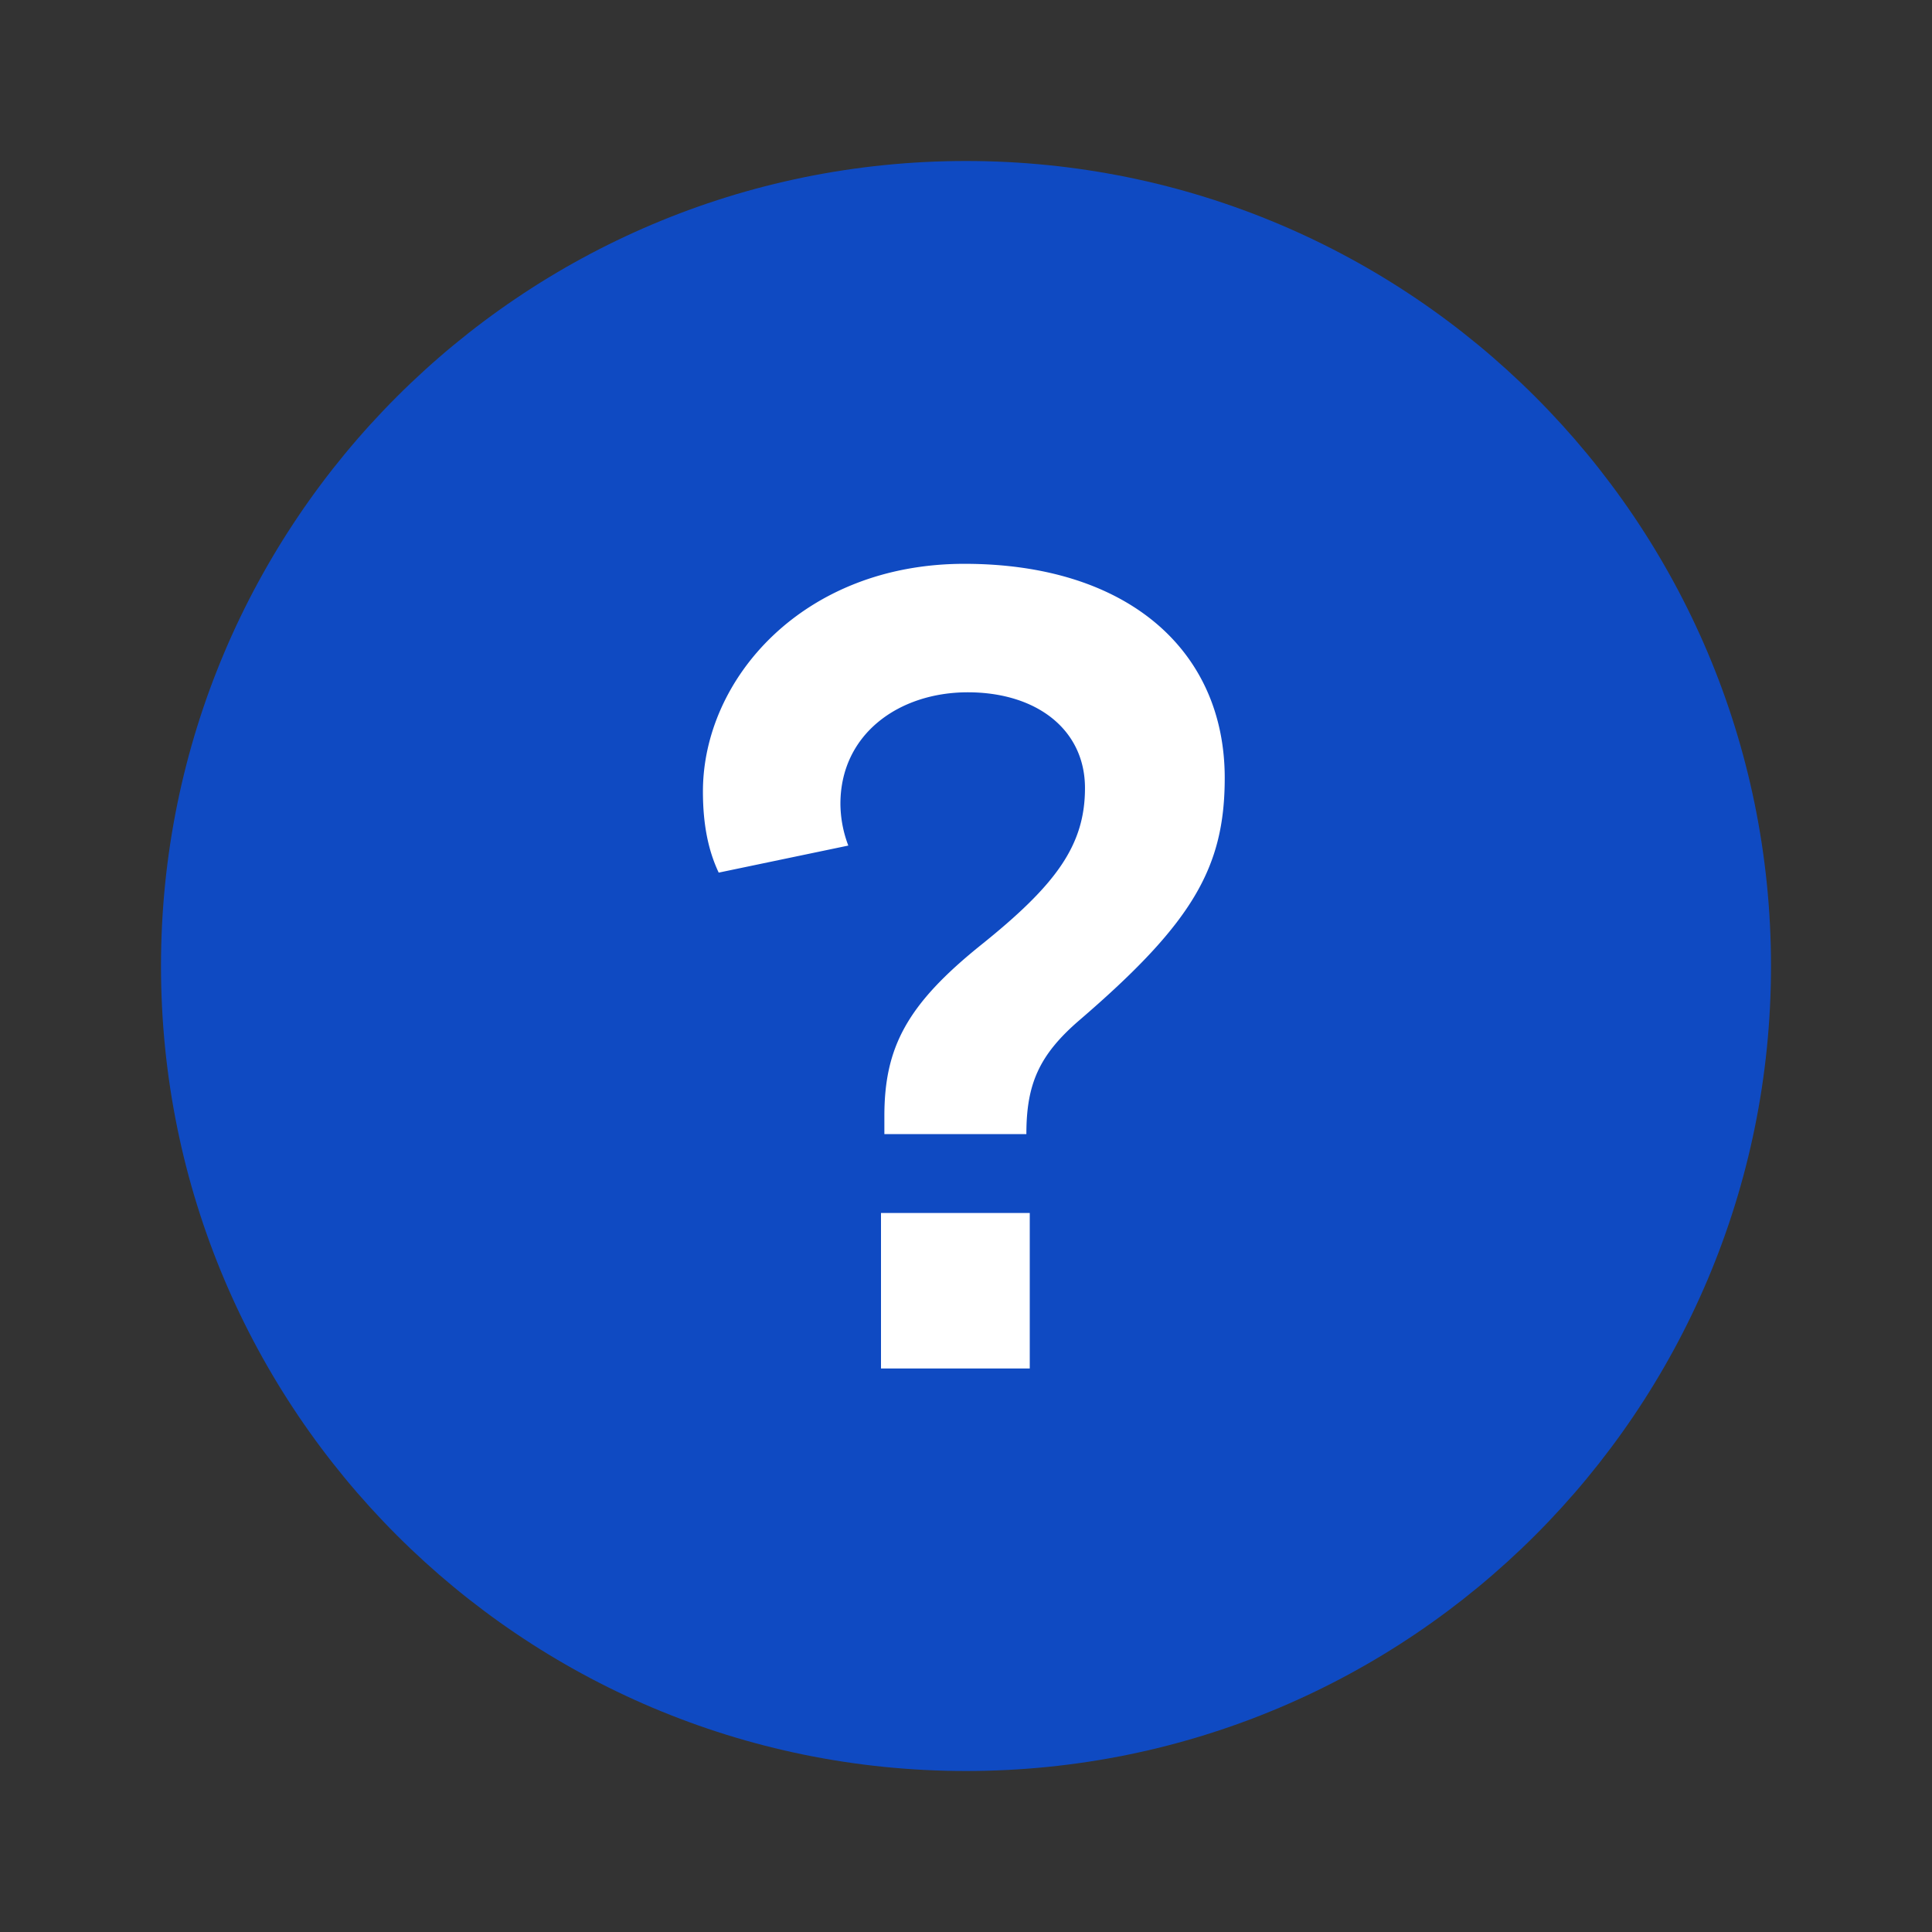 <svg width="24" height="24" fill="none" xmlns="http://www.w3.org/2000/svg"><rect width="100%" height="100%" fill="#333333" stroke="none"/><path opacity=".7" d="M22 12c0 5.523-4.477 10-10 10S2 17.523 2 12 6.477 2 12 2s10 4.477 10 10z" fill="#05F"/><path d="M10.986 14.088h1.764c0-.616.154-.98.658-1.414 1.4-1.204 1.806-1.89 1.806-3.01 0-1.582-1.204-2.66-3.234-2.66-2.002 0-3.248 1.428-3.248 2.828 0 .42.07.742.196 1.008l1.61-.336a1.483 1.483 0 01-.098-.518c0-.868.728-1.386 1.582-1.386.854 0 1.456.462 1.456 1.19 0 .714-.364 1.204-1.288 1.946s-1.204 1.274-1.204 2.128v.224zM10.944 17h1.848v-1.932h-1.848V17z" fill="#fff"/></svg>